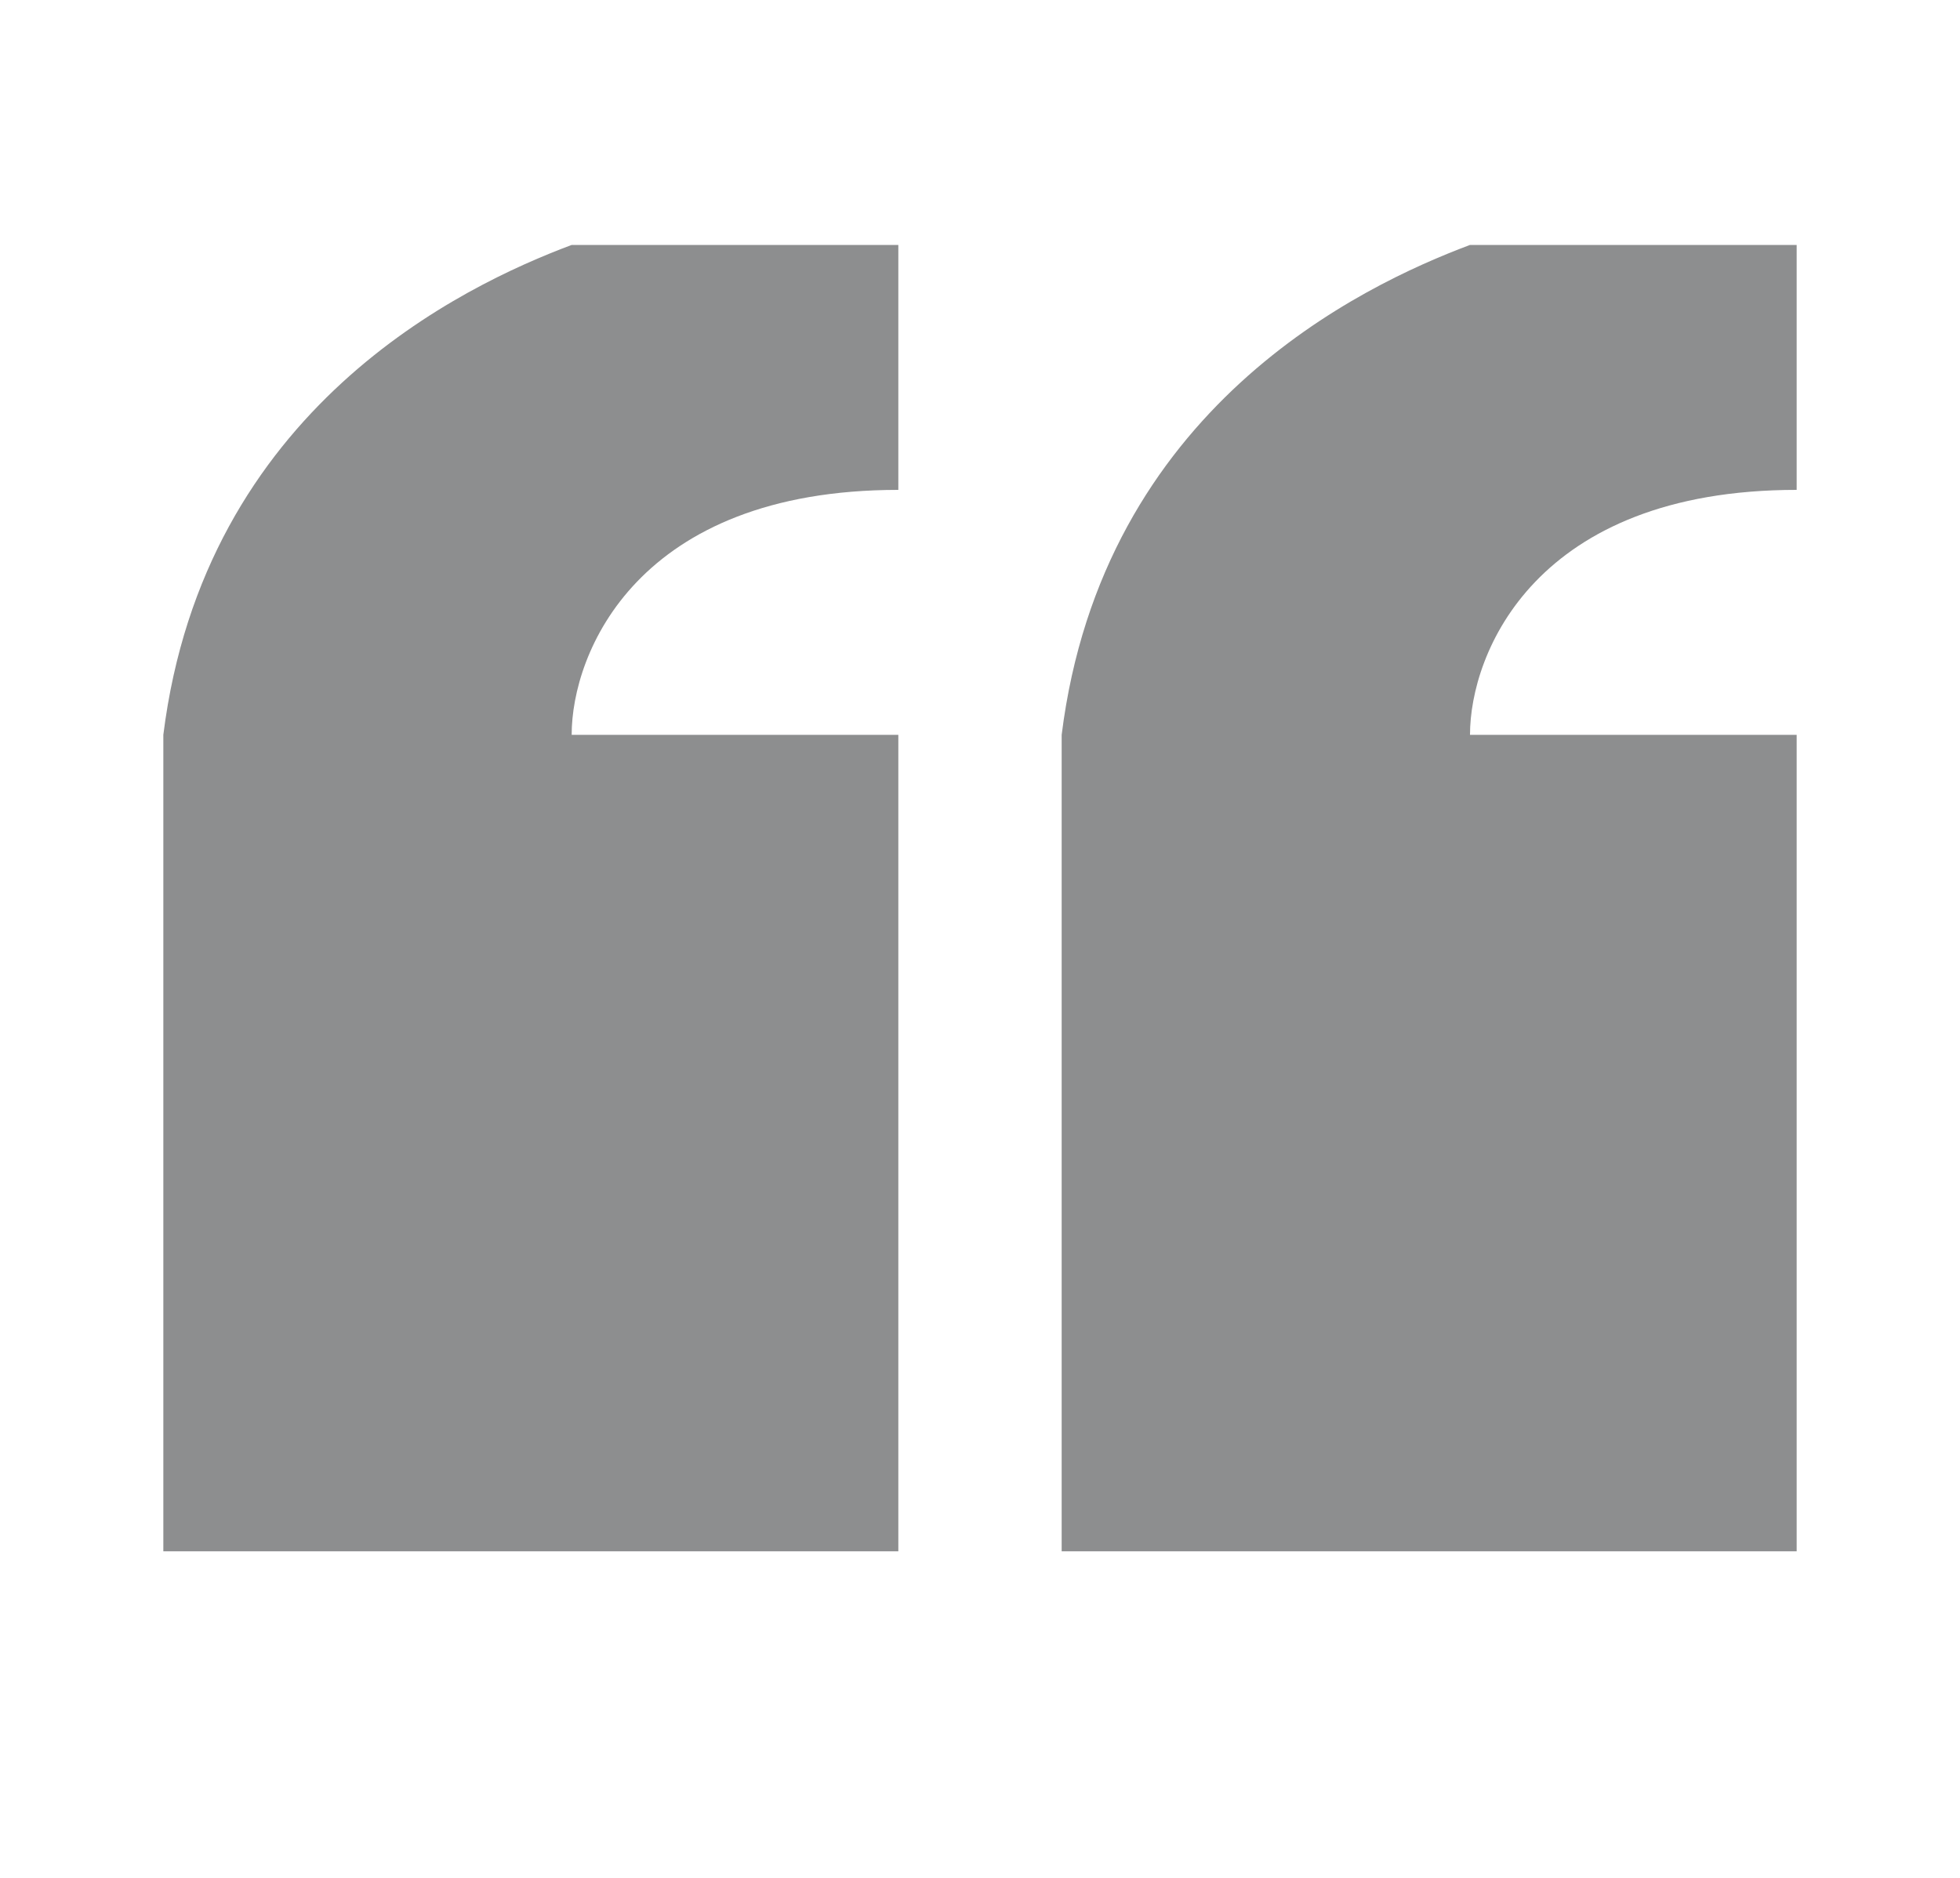 <svg width="24" height="23" viewBox="0 0 24 23" fill="none" xmlns="http://www.w3.org/2000/svg">
<path d="M11 6C7.8 6 7 8 7 9H11V19H2V9C2.5 5 5.667 3.5 7 3H11V6Z" fill="#8D8E8F"/>
<path d="M22 6C18.8 6 18 8 18 9H22V19H13V9C13.5 5 16.667 3.5 18 3H22V6Z" fill="#8D8E8F"/>
</svg>
